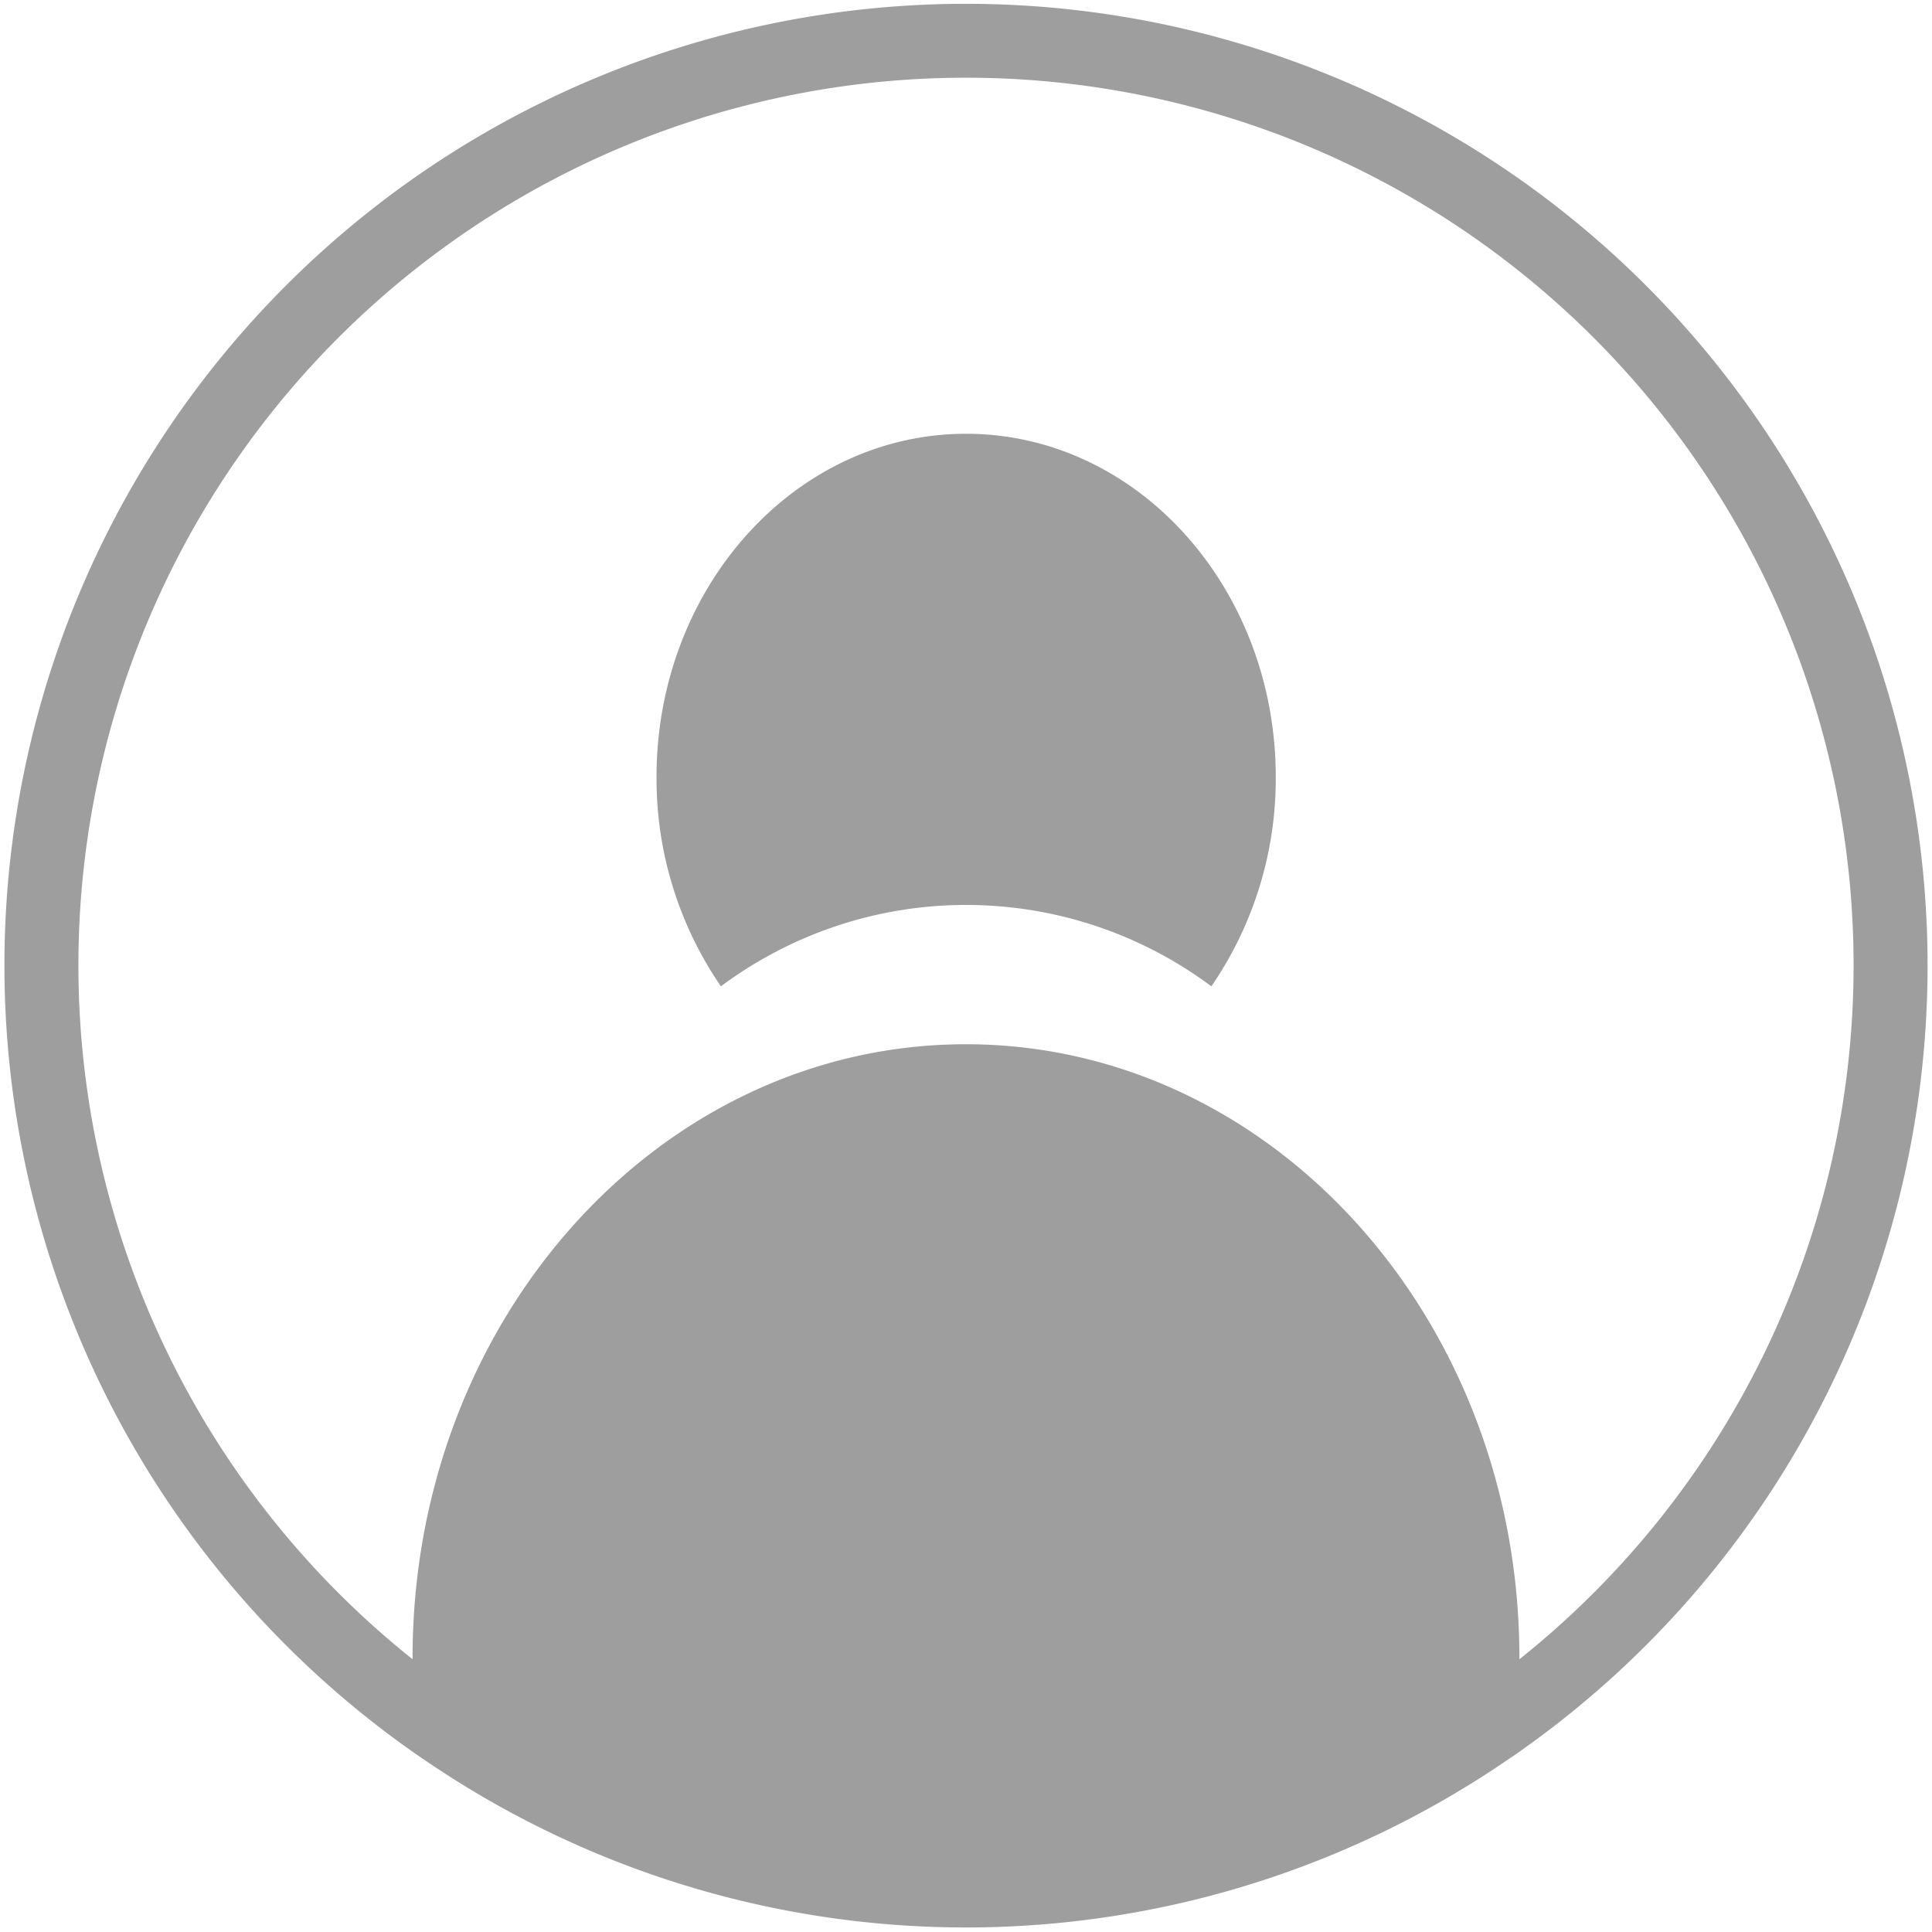 <svg id="レイヤー_4" data-name="レイヤー 4" xmlns="http://www.w3.org/2000/svg" viewBox="0 0 48 48"><title>ico-sp-gloval-user</title><path d="M24,10.777c-4.249,0-7.689,3.826-7.689,8.528a9.114,9.114,0,0,0,1.6,5.2,10.19,10.19,0,0,1,12.185,0,9.107,9.107,0,0,0,1.6-5.2C31.695,14.6,28.253,10.777,24,10.777Z" fill="#9e9e9f"/><path d="M47.89,24A23.89,23.89,0,1,0,10.428,43.645v.006l.012,0a23.819,23.819,0,0,0,27.119,0l.011,0v-.005A23.877,23.877,0,0,0,47.89,24ZM37.749,41.223v-.038c0-8.416-6.155-15.241-13.752-15.241S10.25,32.769,10.25,41.185v.038a22.052,22.052,0,1,1,27.5,0Z" fill="#9e9e9f"/></svg>